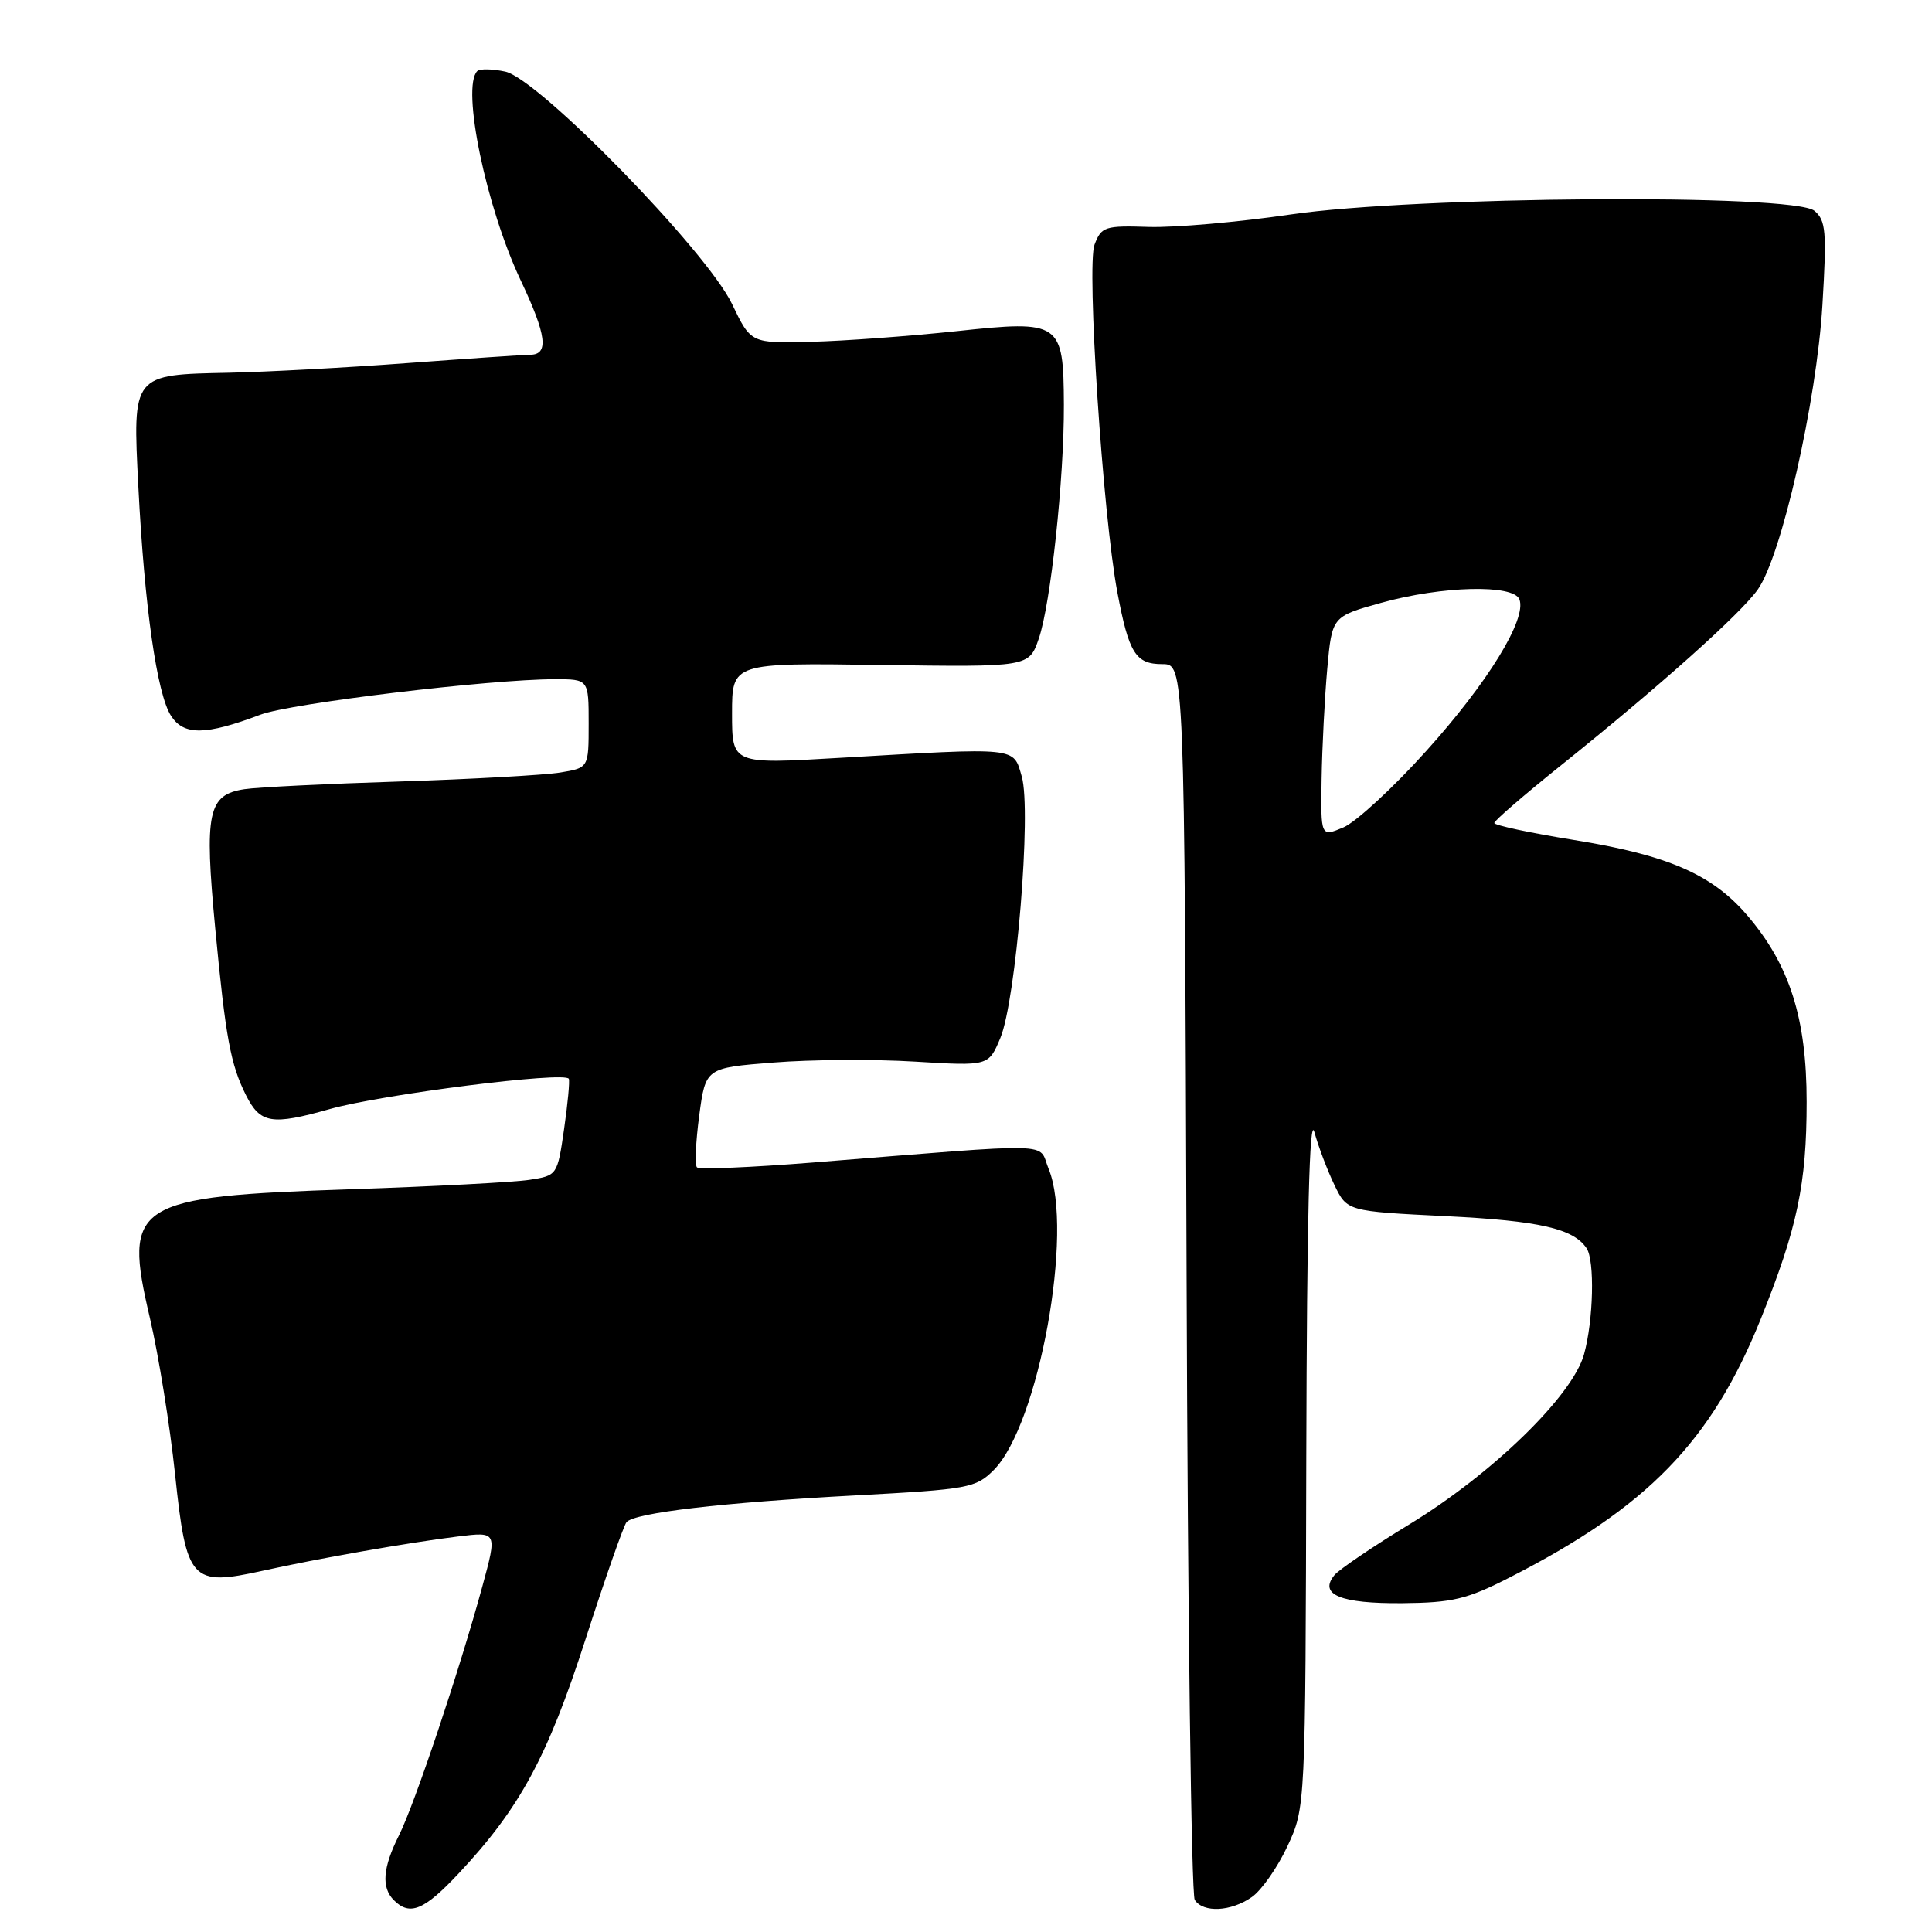 <?xml version="1.0" encoding="UTF-8" standalone="no"?>
<!DOCTYPE svg PUBLIC "-//W3C//DTD SVG 1.1//EN" "http://www.w3.org/Graphics/SVG/1.1/DTD/svg11.dtd" >
<svg xmlns="http://www.w3.org/2000/svg" xmlns:xlink="http://www.w3.org/1999/xlink" version="1.1" viewBox="0 0 256 256">
 <g >
 <path fill="currentColor"
d=" M 60.77 248.25 C 68.88 239.61 72.56 232.80 77.58 217.22 C 80.19 209.12 82.64 202.13 83.02 201.69 C 84.09 200.45 95.75 199.09 113.33 198.15 C 128.35 197.34 129.28 197.17 131.67 194.79 C 137.64 188.81 142.33 163.05 138.94 154.86 C 137.48 151.32 140.73 151.40 107.70 154.04 C 99.55 154.69 92.65 154.98 92.35 154.68 C 92.05 154.38 92.19 151.30 92.65 147.82 C 93.50 141.50 93.50 141.50 102.50 140.79 C 107.45 140.39 115.89 140.34 121.25 140.67 C 130.99 141.26 130.99 141.26 132.55 137.54 C 134.63 132.55 136.70 107.42 135.39 102.90 C 134.25 98.94 135.07 99.03 111.25 100.42 C 97.00 101.26 97.00 101.26 97.00 94.54 C 97.00 87.83 97.00 87.83 116.67 88.11 C 136.34 88.39 136.34 88.39 137.64 84.63 C 139.22 80.06 141.01 63.39 140.97 53.64 C 140.92 42.66 140.54 42.40 126.77 43.88 C 120.57 44.54 111.90 45.18 107.50 45.29 C 99.50 45.50 99.50 45.50 97.00 40.28 C 93.63 33.25 71.40 10.47 66.96 9.49 C 65.25 9.12 63.58 9.09 63.24 9.42 C 61.11 11.56 64.41 27.47 69.01 37.18 C 72.43 44.42 72.76 46.99 70.25 47.01 C 69.29 47.02 61.98 47.52 54.00 48.11 C 46.02 48.71 35.39 49.28 30.36 49.39 C 17.48 49.65 17.57 49.54 18.33 64.49 C 19.14 80.37 20.79 91.96 22.66 94.85 C 24.36 97.48 27.25 97.44 34.50 94.70 C 38.49 93.19 64.96 90.00 73.51 90.00 C 78.00 90.00 78.00 90.00 78.00 95.87 C 78.00 101.74 78.00 101.74 74.25 102.36 C 72.19 102.70 62.62 103.24 53.00 103.55 C 43.38 103.85 34.11 104.31 32.40 104.57 C 27.54 105.30 27.06 107.62 28.52 123.03 C 29.90 137.54 30.55 141.05 32.60 145.13 C 34.49 148.88 36.00 149.13 43.68 146.96 C 50.58 145.01 74.92 141.93 75.37 142.95 C 75.51 143.25 75.23 146.26 74.74 149.63 C 73.86 155.72 73.83 155.77 70.18 156.33 C 68.16 156.65 57.50 157.21 46.50 157.58 C 17.63 158.55 16.29 159.41 19.86 174.64 C 21.00 179.51 22.51 188.84 23.20 195.38 C 24.70 209.55 25.32 210.23 34.82 208.13 C 42.28 206.48 54.20 204.39 60.69 203.59 C 65.89 202.95 65.89 202.95 63.91 210.22 C 60.89 221.31 54.95 239.05 52.86 243.21 C 50.71 247.50 50.51 250.11 52.20 251.80 C 54.31 253.91 56.21 253.12 60.77 248.25 Z  M 165.88 251.37 C 167.17 250.47 169.29 247.43 170.60 244.62 C 172.98 239.50 172.98 239.50 173.09 193.00 C 173.17 161.37 173.51 147.62 174.16 150.00 C 174.69 151.93 175.88 155.07 176.81 157.00 C 178.50 160.50 178.50 160.50 191.63 161.15 C 203.98 161.76 208.49 162.79 210.23 165.40 C 211.33 167.04 211.14 174.96 209.89 179.46 C 208.37 184.95 197.74 195.29 186.74 201.99 C 181.92 204.92 177.46 207.95 176.83 208.70 C 174.69 211.29 177.62 212.50 185.81 212.43 C 192.46 212.37 194.38 211.91 200.00 209.04 C 218.28 199.73 226.75 191.03 233.29 174.82 C 238.15 162.77 239.39 156.89 239.39 146.00 C 239.39 134.91 237.14 127.86 231.52 121.29 C 226.86 115.85 221.00 113.30 208.48 111.29 C 202.72 110.36 198.00 109.35 198.00 109.05 C 198.00 108.75 201.93 105.35 206.73 101.50 C 219.79 91.03 230.59 81.39 232.91 78.12 C 236.05 73.72 240.71 53.22 241.48 40.43 C 242.07 30.66 241.94 29.20 240.42 27.93 C 237.65 25.64 187.54 25.99 171.00 28.42 C 164.12 29.43 155.69 30.17 152.25 30.07 C 146.39 29.88 145.94 30.03 145.03 32.42 C 143.96 35.25 146.12 68.19 148.06 78.50 C 149.58 86.56 150.48 88.00 154.01 88.00 C 156.95 88.00 156.95 88.00 157.23 169.25 C 157.38 213.94 157.86 251.06 158.31 251.75 C 159.44 253.49 163.11 253.31 165.88 251.37 Z  M 175.12 103.20 C 175.19 98.97 175.53 92.39 175.87 88.60 C 176.50 81.69 176.50 81.69 183.00 79.88 C 191.07 77.63 200.55 77.40 201.33 79.42 C 202.33 82.02 197.14 90.46 189.01 99.48 C 184.61 104.38 179.65 108.95 178.00 109.64 C 175.00 110.90 175.00 110.90 175.12 103.20 Z "/>
</g>
</svg>